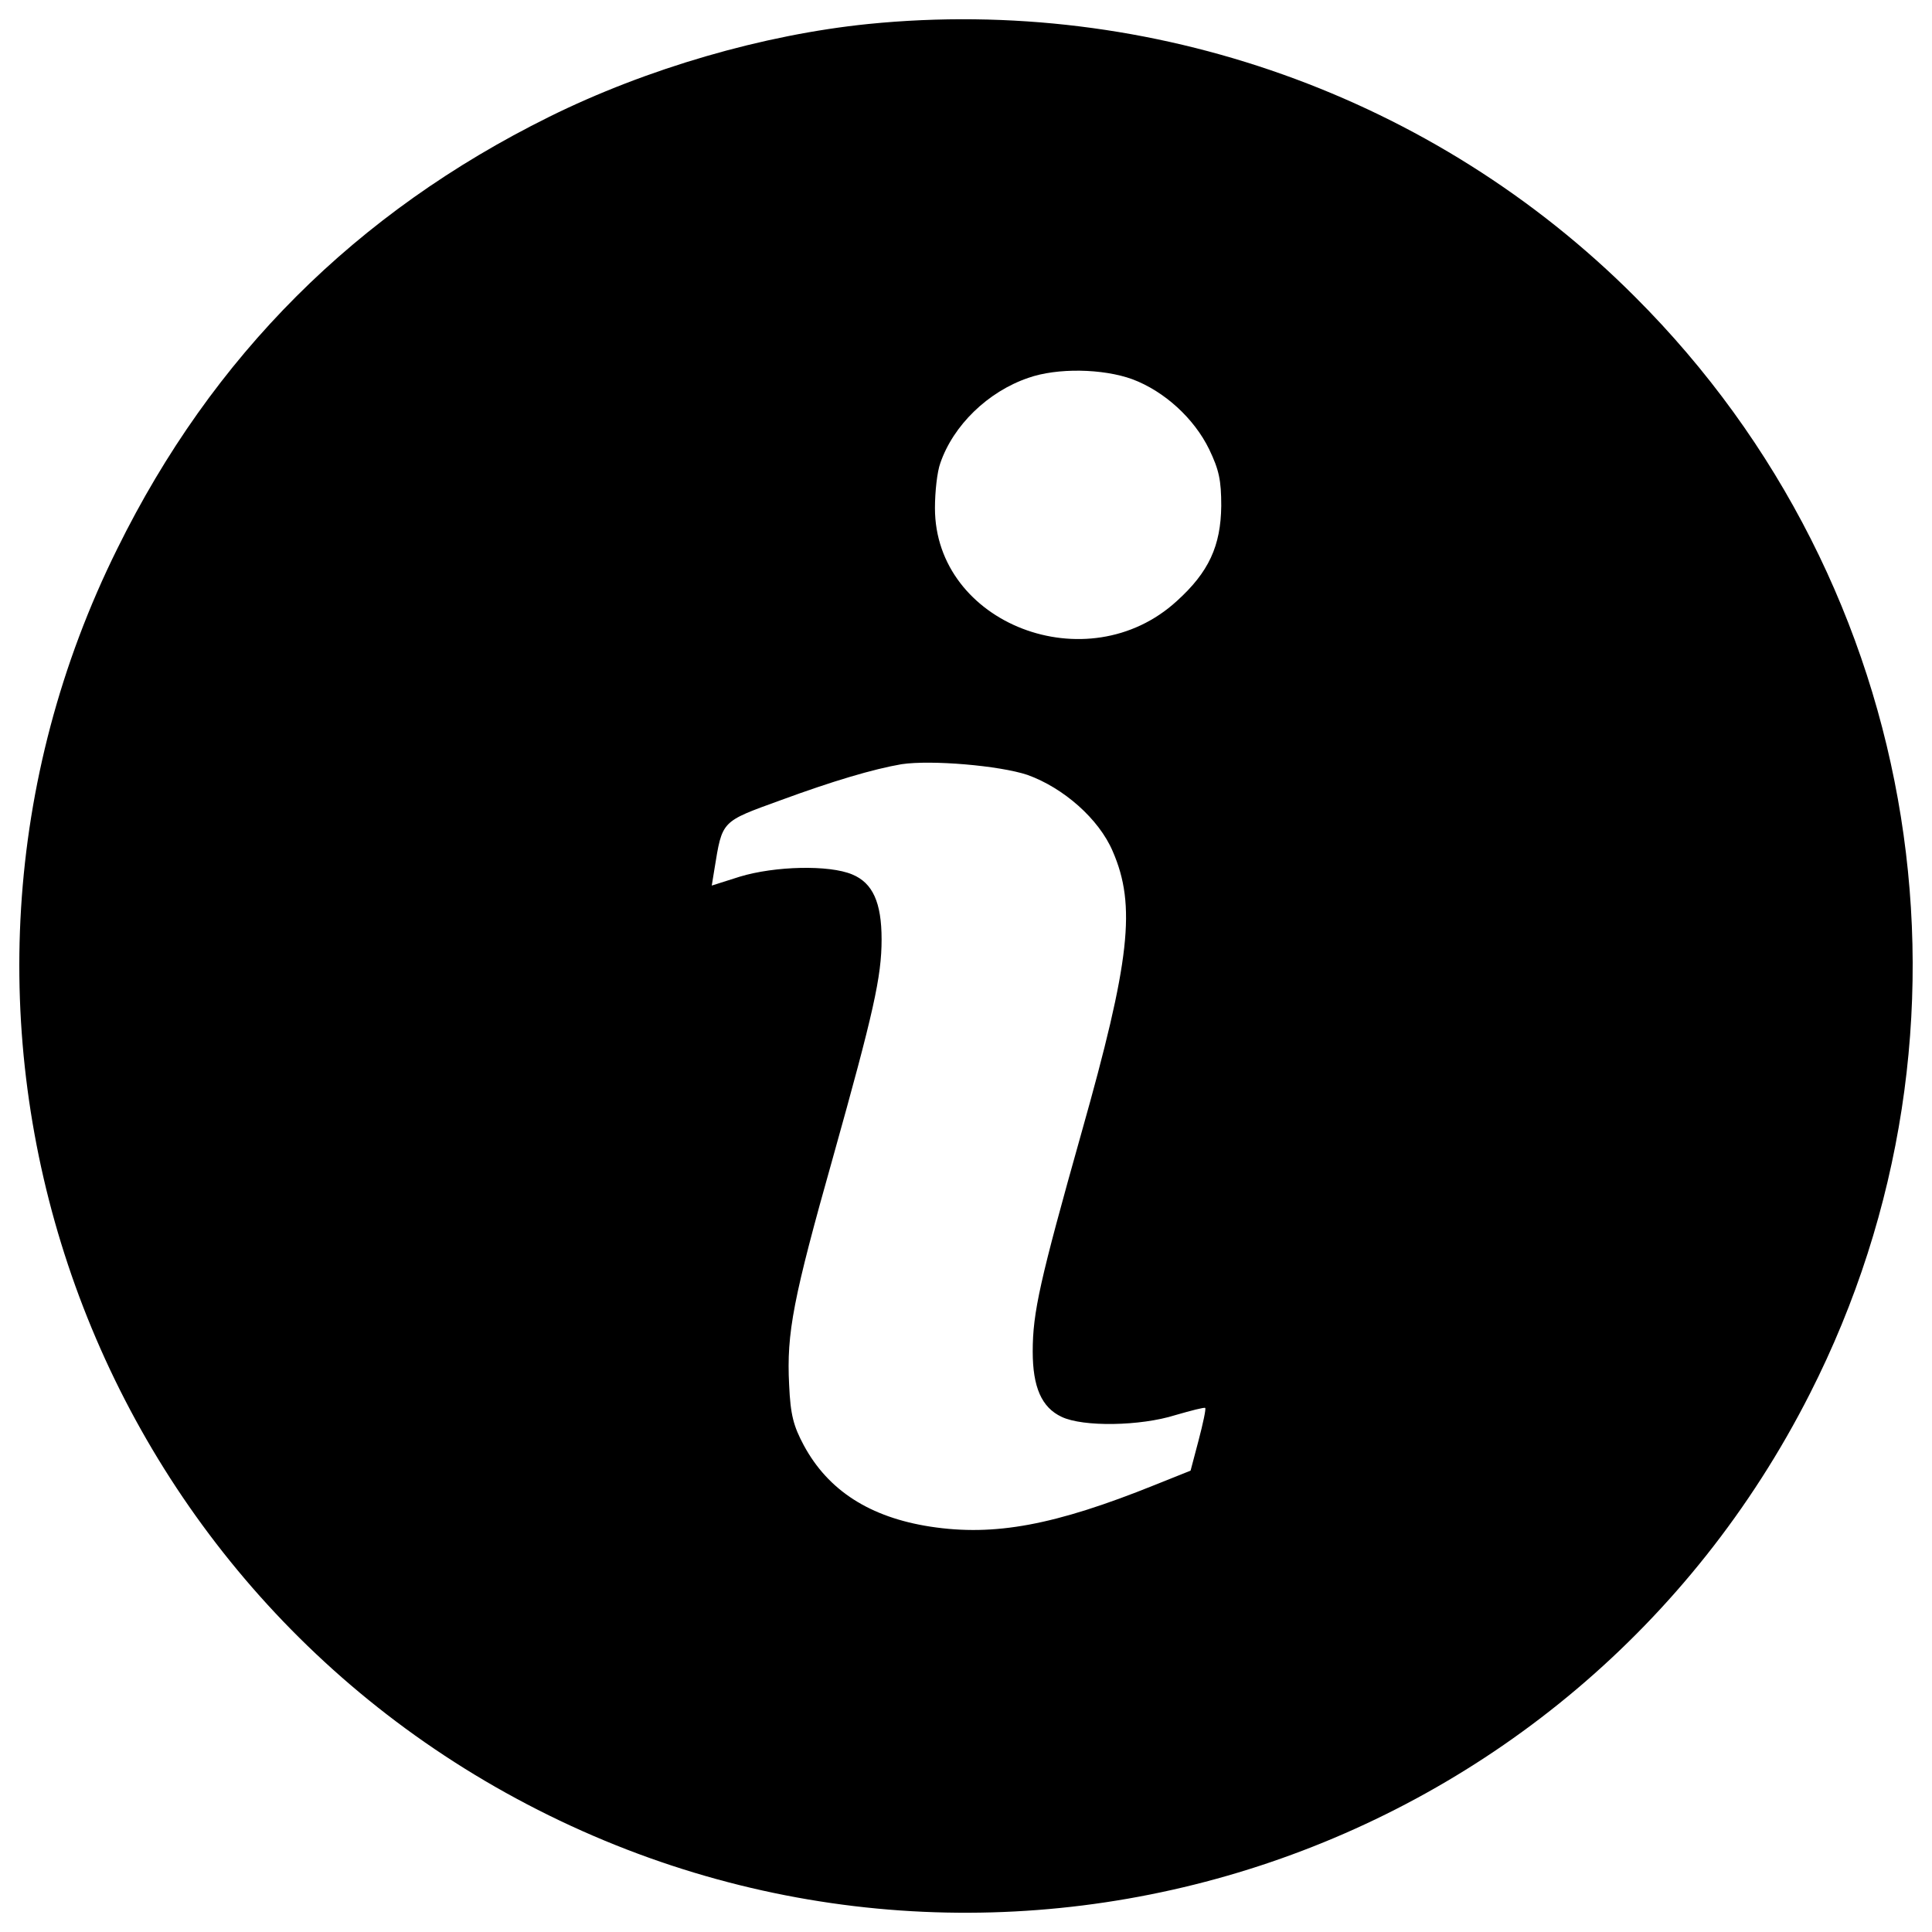 <?xml version="1.0" encoding="utf-8"?>
<!-- Generator: Adobe Illustrator 14.0.0, SVG Export Plug-In . SVG Version: 6.00 Build 43363)  -->
<!DOCTYPE svg PUBLIC "-//W3C//DTD SVG 1.1//EN" "http://www.w3.org/Graphics/SVG/1.1/DTD/svg11.dtd">
<svg version="1.1" id="图层_1" xmlns="http://www.w3.org/2000/svg" xmlns:xlink="http://www.w3.org/1999/xlink" x="0px" y="0px"
	 width="128px" height="128px" viewBox="0 0 128 128" style="enable-background:new 0 0 128 128;" xml:space="preserve">
<path d="M57.523,1.59c-6.952,0.707-14.669,2.945-21.148,6.155c-12.783,6.333-22.297,15.817-28.6,28.601
	c-15.229,30.691-2.769,68.012,27.864,83.563c30.898,15.699,68.57,3.357,84.269-27.569c12.313-24.212,7.629-53.491-11.575-72.665
	C95.049,6.361,76.314-0.296,57.523,1.59z M75.02,25.124c2.121,0.795,4.094,2.592,5.096,4.654c0.647,1.354,0.795,2.033,0.795,3.74
	c-0.029,2.651-0.826,4.389-2.945,6.303c-5.92,5.419-16.023,1.503-16.023-6.156c0-1.089,0.147-2.415,0.353-2.975
	c0.854-2.503,3.151-4.742,5.832-5.655C70.041,24.358,73.075,24.417,75.02,25.124z M68.068,51.338
	c2.385,0.854,4.742,2.916,5.654,5.066c1.563,3.593,1.149,7.246-2.063,18.615c-2.768,9.838-3.239,11.93-3.239,14.521
	c0,2.356,0.589,3.711,1.915,4.33c1.413,0.678,5.213,0.619,7.541-0.117c1.029-0.295,1.914-0.53,1.973-0.471
	c0.06,0.059-0.146,1.029-0.441,2.15l-0.529,2.002l-2.356,0.943c-6.656,2.68-10.634,3.416-14.875,2.768
	c-4.006-0.617-6.775-2.386-8.395-5.39c-0.677-1.267-0.883-2.003-0.971-4.005c-0.177-3.446,0.265-5.715,2.916-15.111
	c2.681-9.572,3.21-11.929,3.21-14.403c0-2.445-0.589-3.741-1.944-4.301c-1.532-0.647-5.125-0.559-7.452,0.147l-1.856,0.589
	l0.177-1.089c0.53-3.24,0.412-3.122,4.389-4.566c3.445-1.267,6.126-2.062,8.011-2.386C61.706,50.337,66.213,50.72,68.068,51.338
	L68.068,51.338z"/>
</svg>
